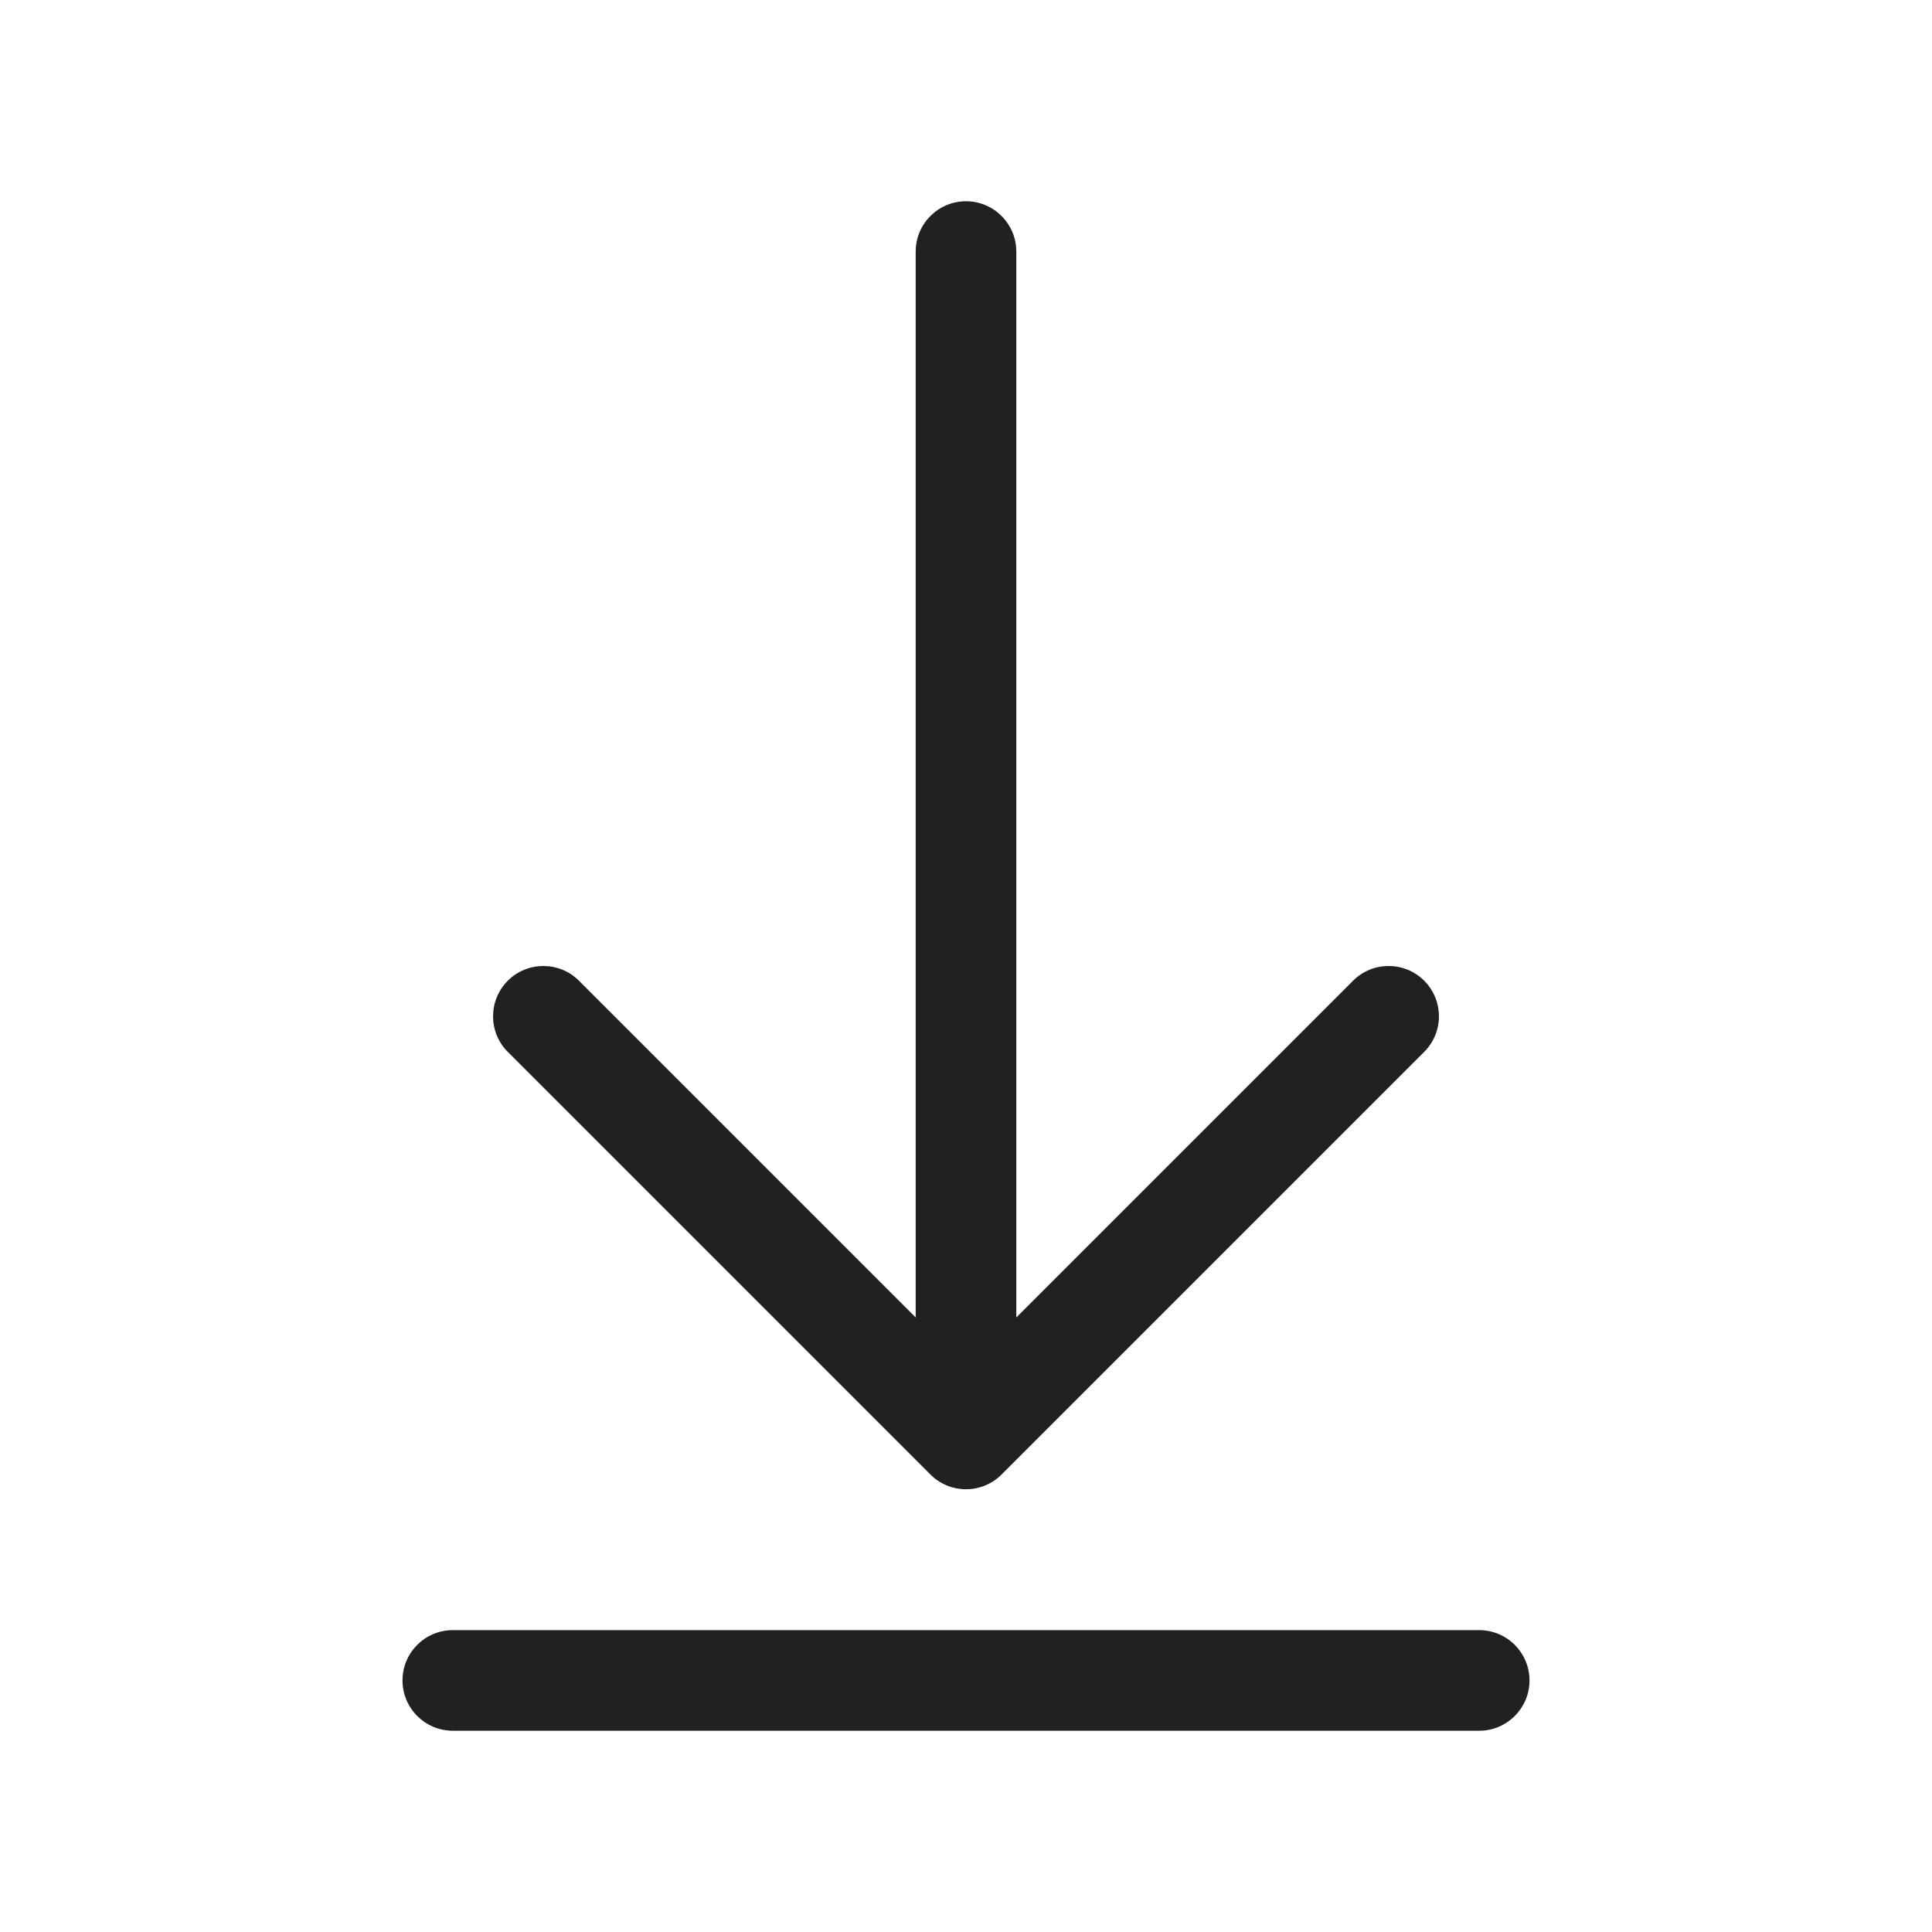 
<svg width="48" height="48" viewBox="0 0 48 48" fill="none" xmlns="http://www.w3.org/2000/svg">
<path d="M25.25 6.25C25.25 5.56 24.69 5 24 5C23.31 5 22.75 5.56 22.75 6.25V32.732L14.384 24.366C13.896 23.878 13.104 23.878 12.616 24.366C12.128 24.854 12.128 25.646 12.616 26.134L23.116 36.634C23.604 37.122 24.396 37.122 24.884 36.634L35.384 26.134C35.872 25.646 35.872 24.854 35.384 24.366C34.896 23.878 34.104 23.878 33.616 24.366L25.25 32.732V6.25ZM11.25 40.5C10.56 40.5 10 41.06 10 41.75C10 42.44 10.56 43 11.25 43H36.75C37.44 43 38 42.44 38 41.75C38 41.06 37.44 40.5 36.75 40.5H11.25Z" fill="#212121"/>
</svg>
